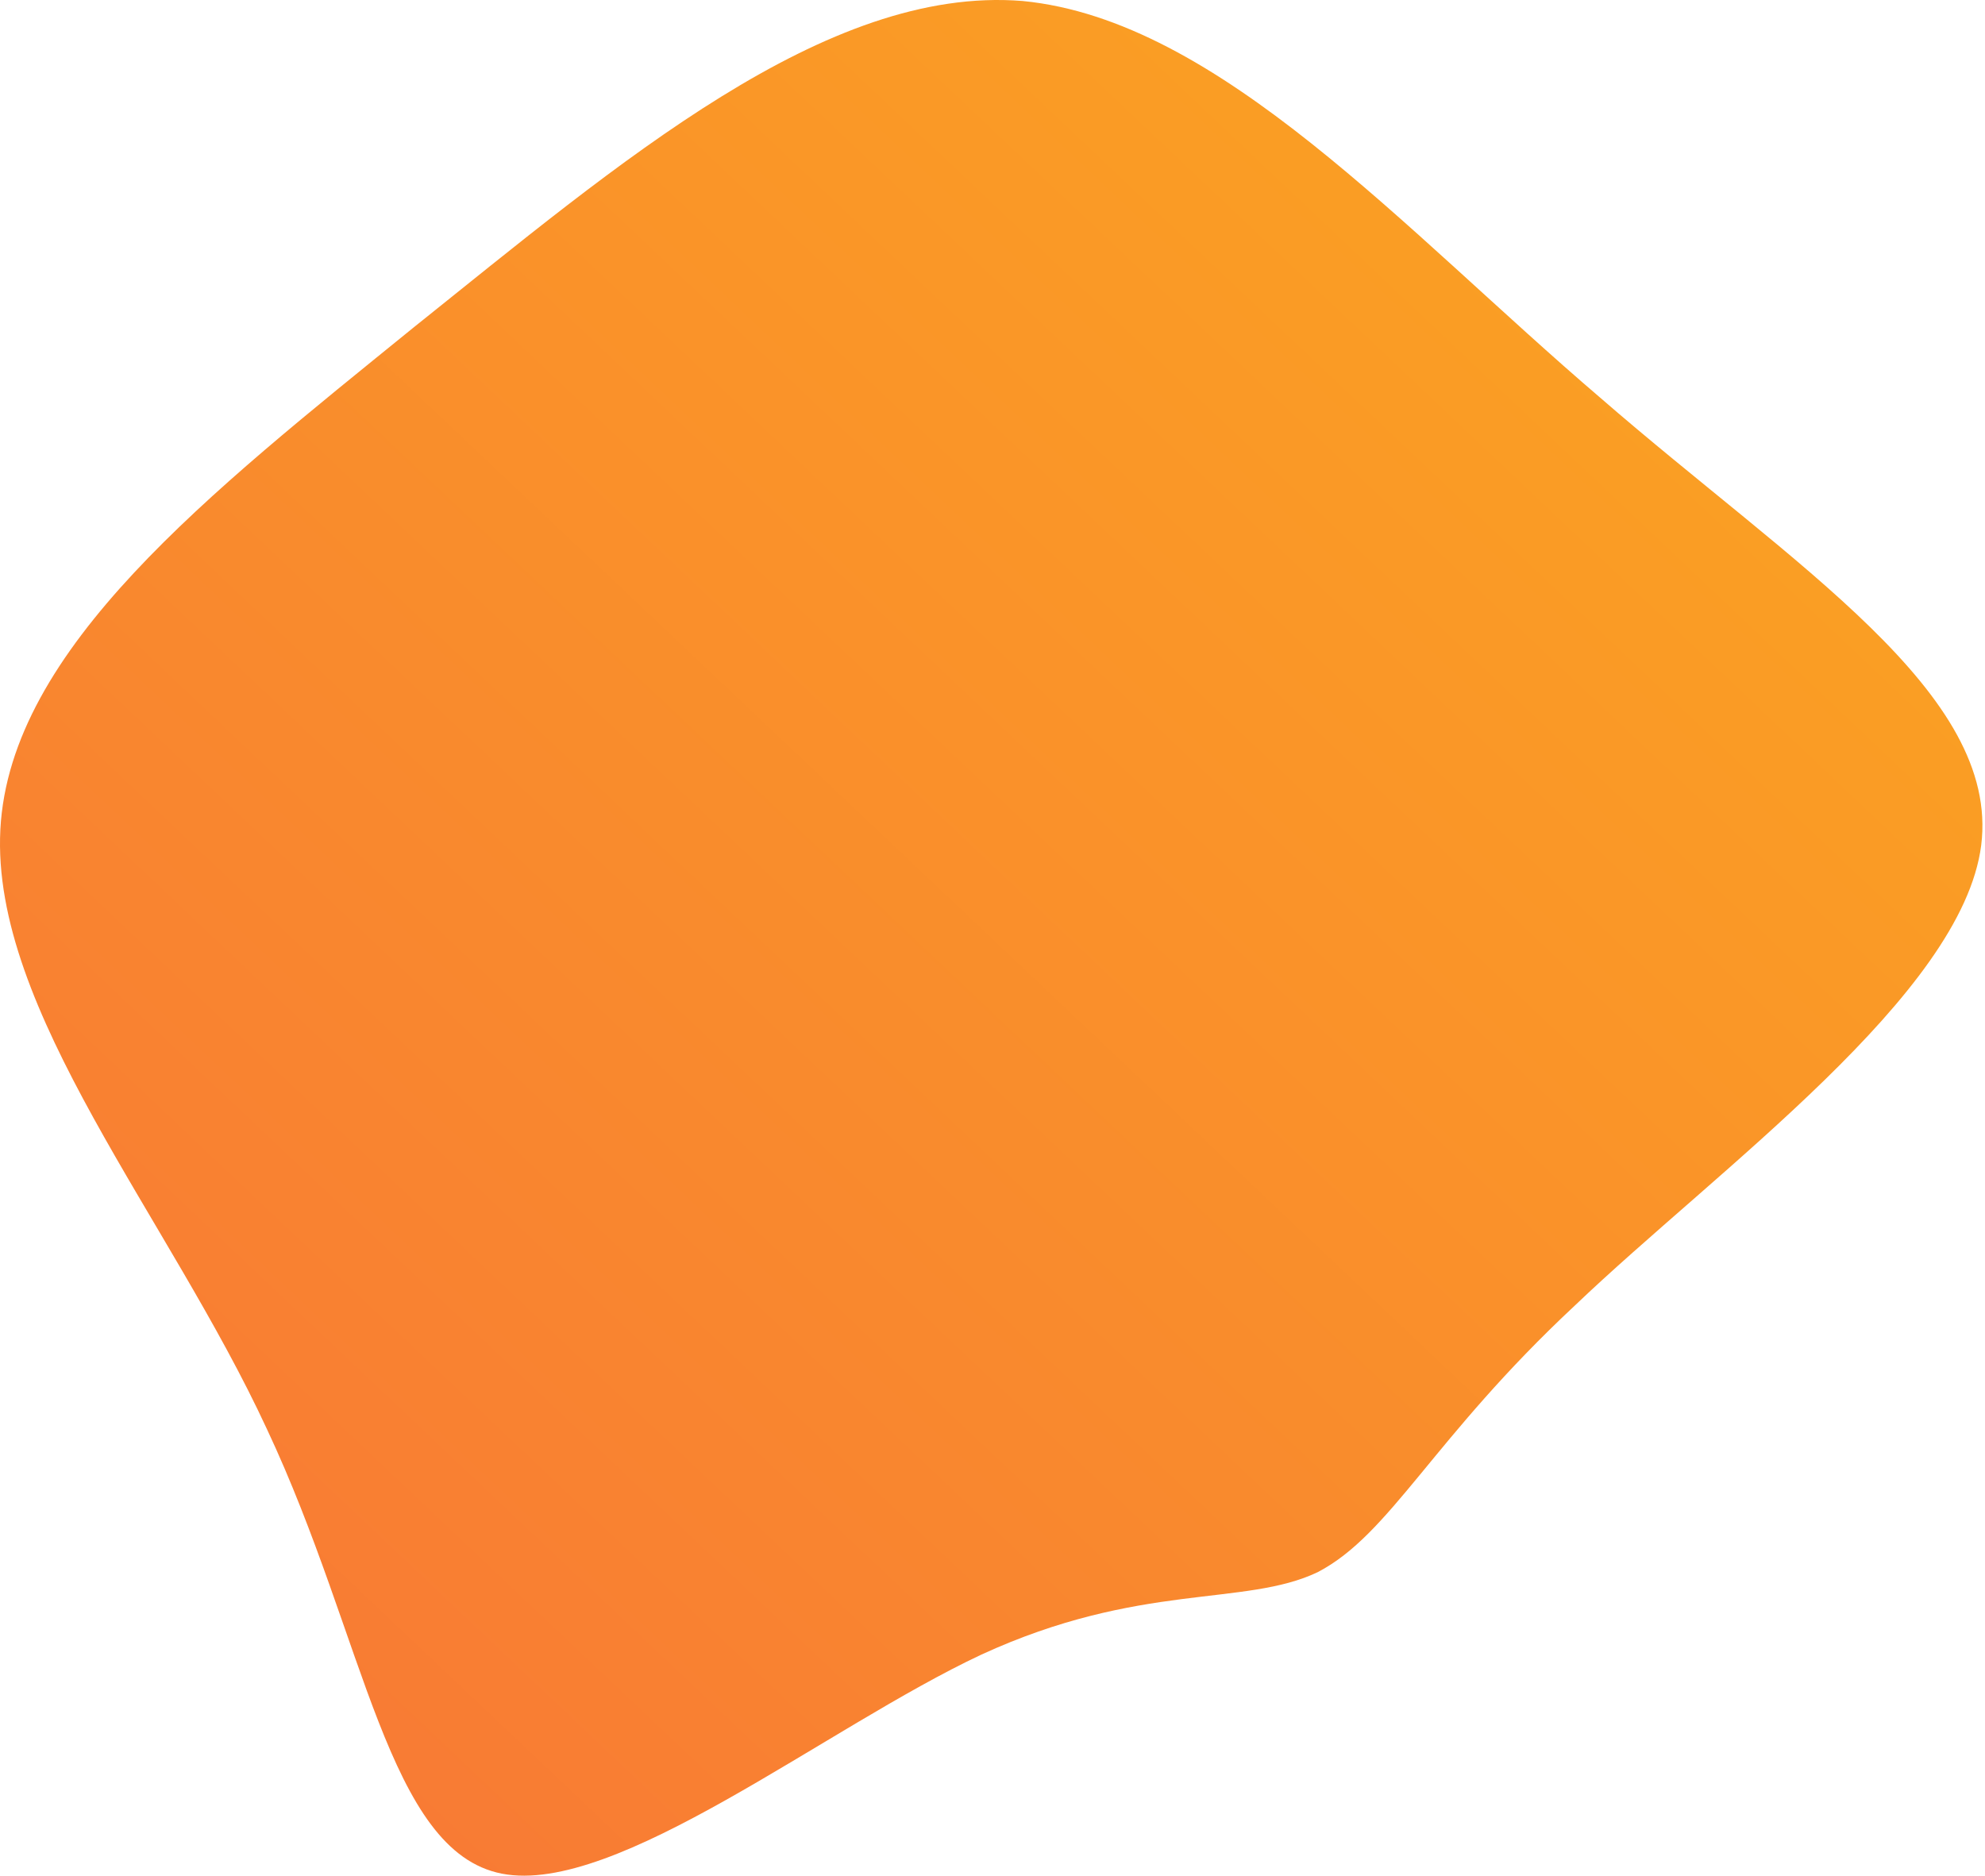 <svg width="564" height="533" viewBox="0 0 564 533" fill="none" xmlns="http://www.w3.org/2000/svg">
<path d="M454.686 113.025C509.705 160.828 568.331 196.906 562.92 240.199C557.508 282.591 488.058 332.198 447.47 370.982C406.883 408.864 395.157 435.922 374.413 446.745C353.668 456.667 323.904 449.451 278.806 470.196C234.611 490.941 175.082 538.744 142.612 532.43C110.142 526.117 103.828 465.686 75.868 406.158C47.908 345.727 -2.601 287.101 0.104 235.69C2.81 184.279 59.633 140.083 117.358 93.182C175.984 46.281 234.611 -4.228 290.531 0.281C346.452 5.693 398.765 65.222 454.686 113.025Z" fill="url(#paint0_linear_18_455)"/>
<defs>
<linearGradient id="paint0_linear_18_455" x1="0" y1="533" x2="532.188" y2="-29.41" gradientUnits="userSpaceOnUse">
<stop stop-color="#F87537"/>
<stop offset="1" stop-color="#FBA81F"/>
</linearGradient>
</defs>
</svg>
